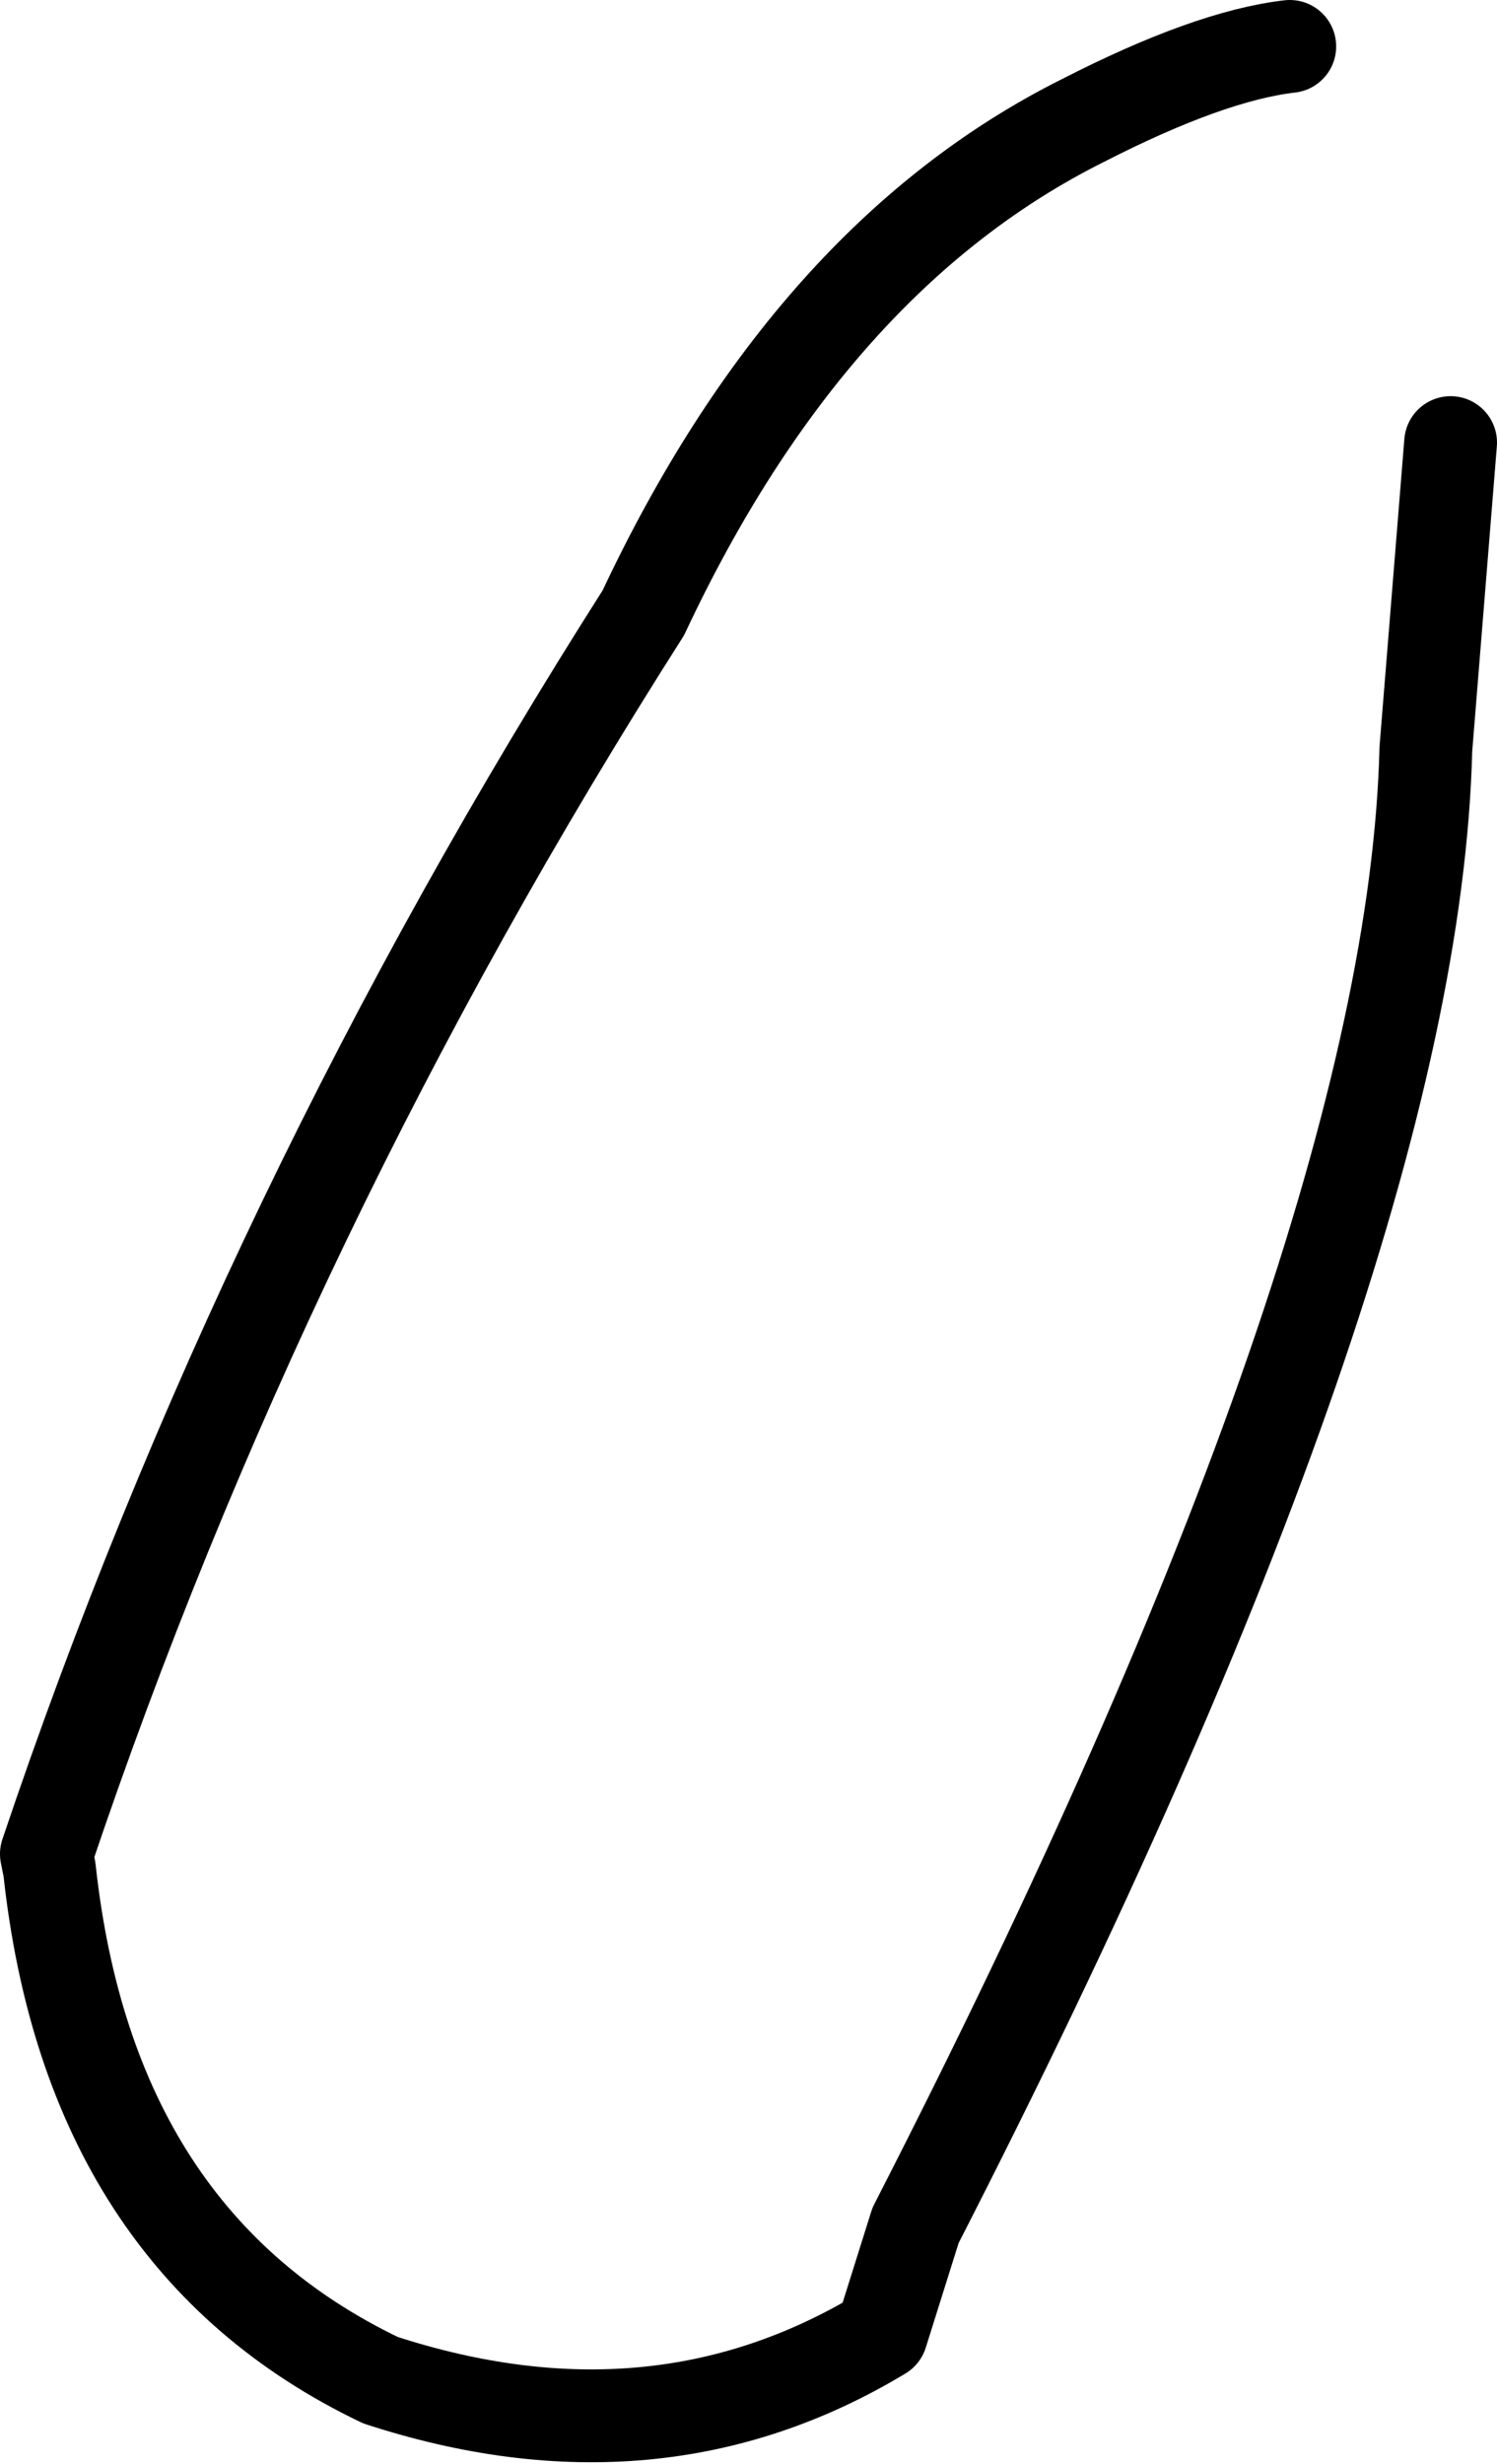<?xml version="1.0" encoding="UTF-8" standalone="no"?>
<svg xmlns:xlink="http://www.w3.org/1999/xlink" height="39.8px" width="24.2px" xmlns="http://www.w3.org/2000/svg">
  <g transform="matrix(1.0, 0.0, 0.0, 1.0, 12.1, 19.9)">
    <path d="M8.75 -19.15 Q7.45 -19.0 5.4 -17.95 1.0 -15.75 -1.7 -10.0 -7.85 -0.35 -11.35 10.05 L-11.3 10.3 Q-10.65 16.3 -5.95 18.55 -1.5 20.0 2.15 17.8 L2.7 16.05 Q10.75 0.35 10.95 -7.8 L11.35 -12.75" fill="none" stroke="#000000" stroke-linecap="round" stroke-linejoin="round" stroke-width="1.5"/>
  </g>
</svg>
